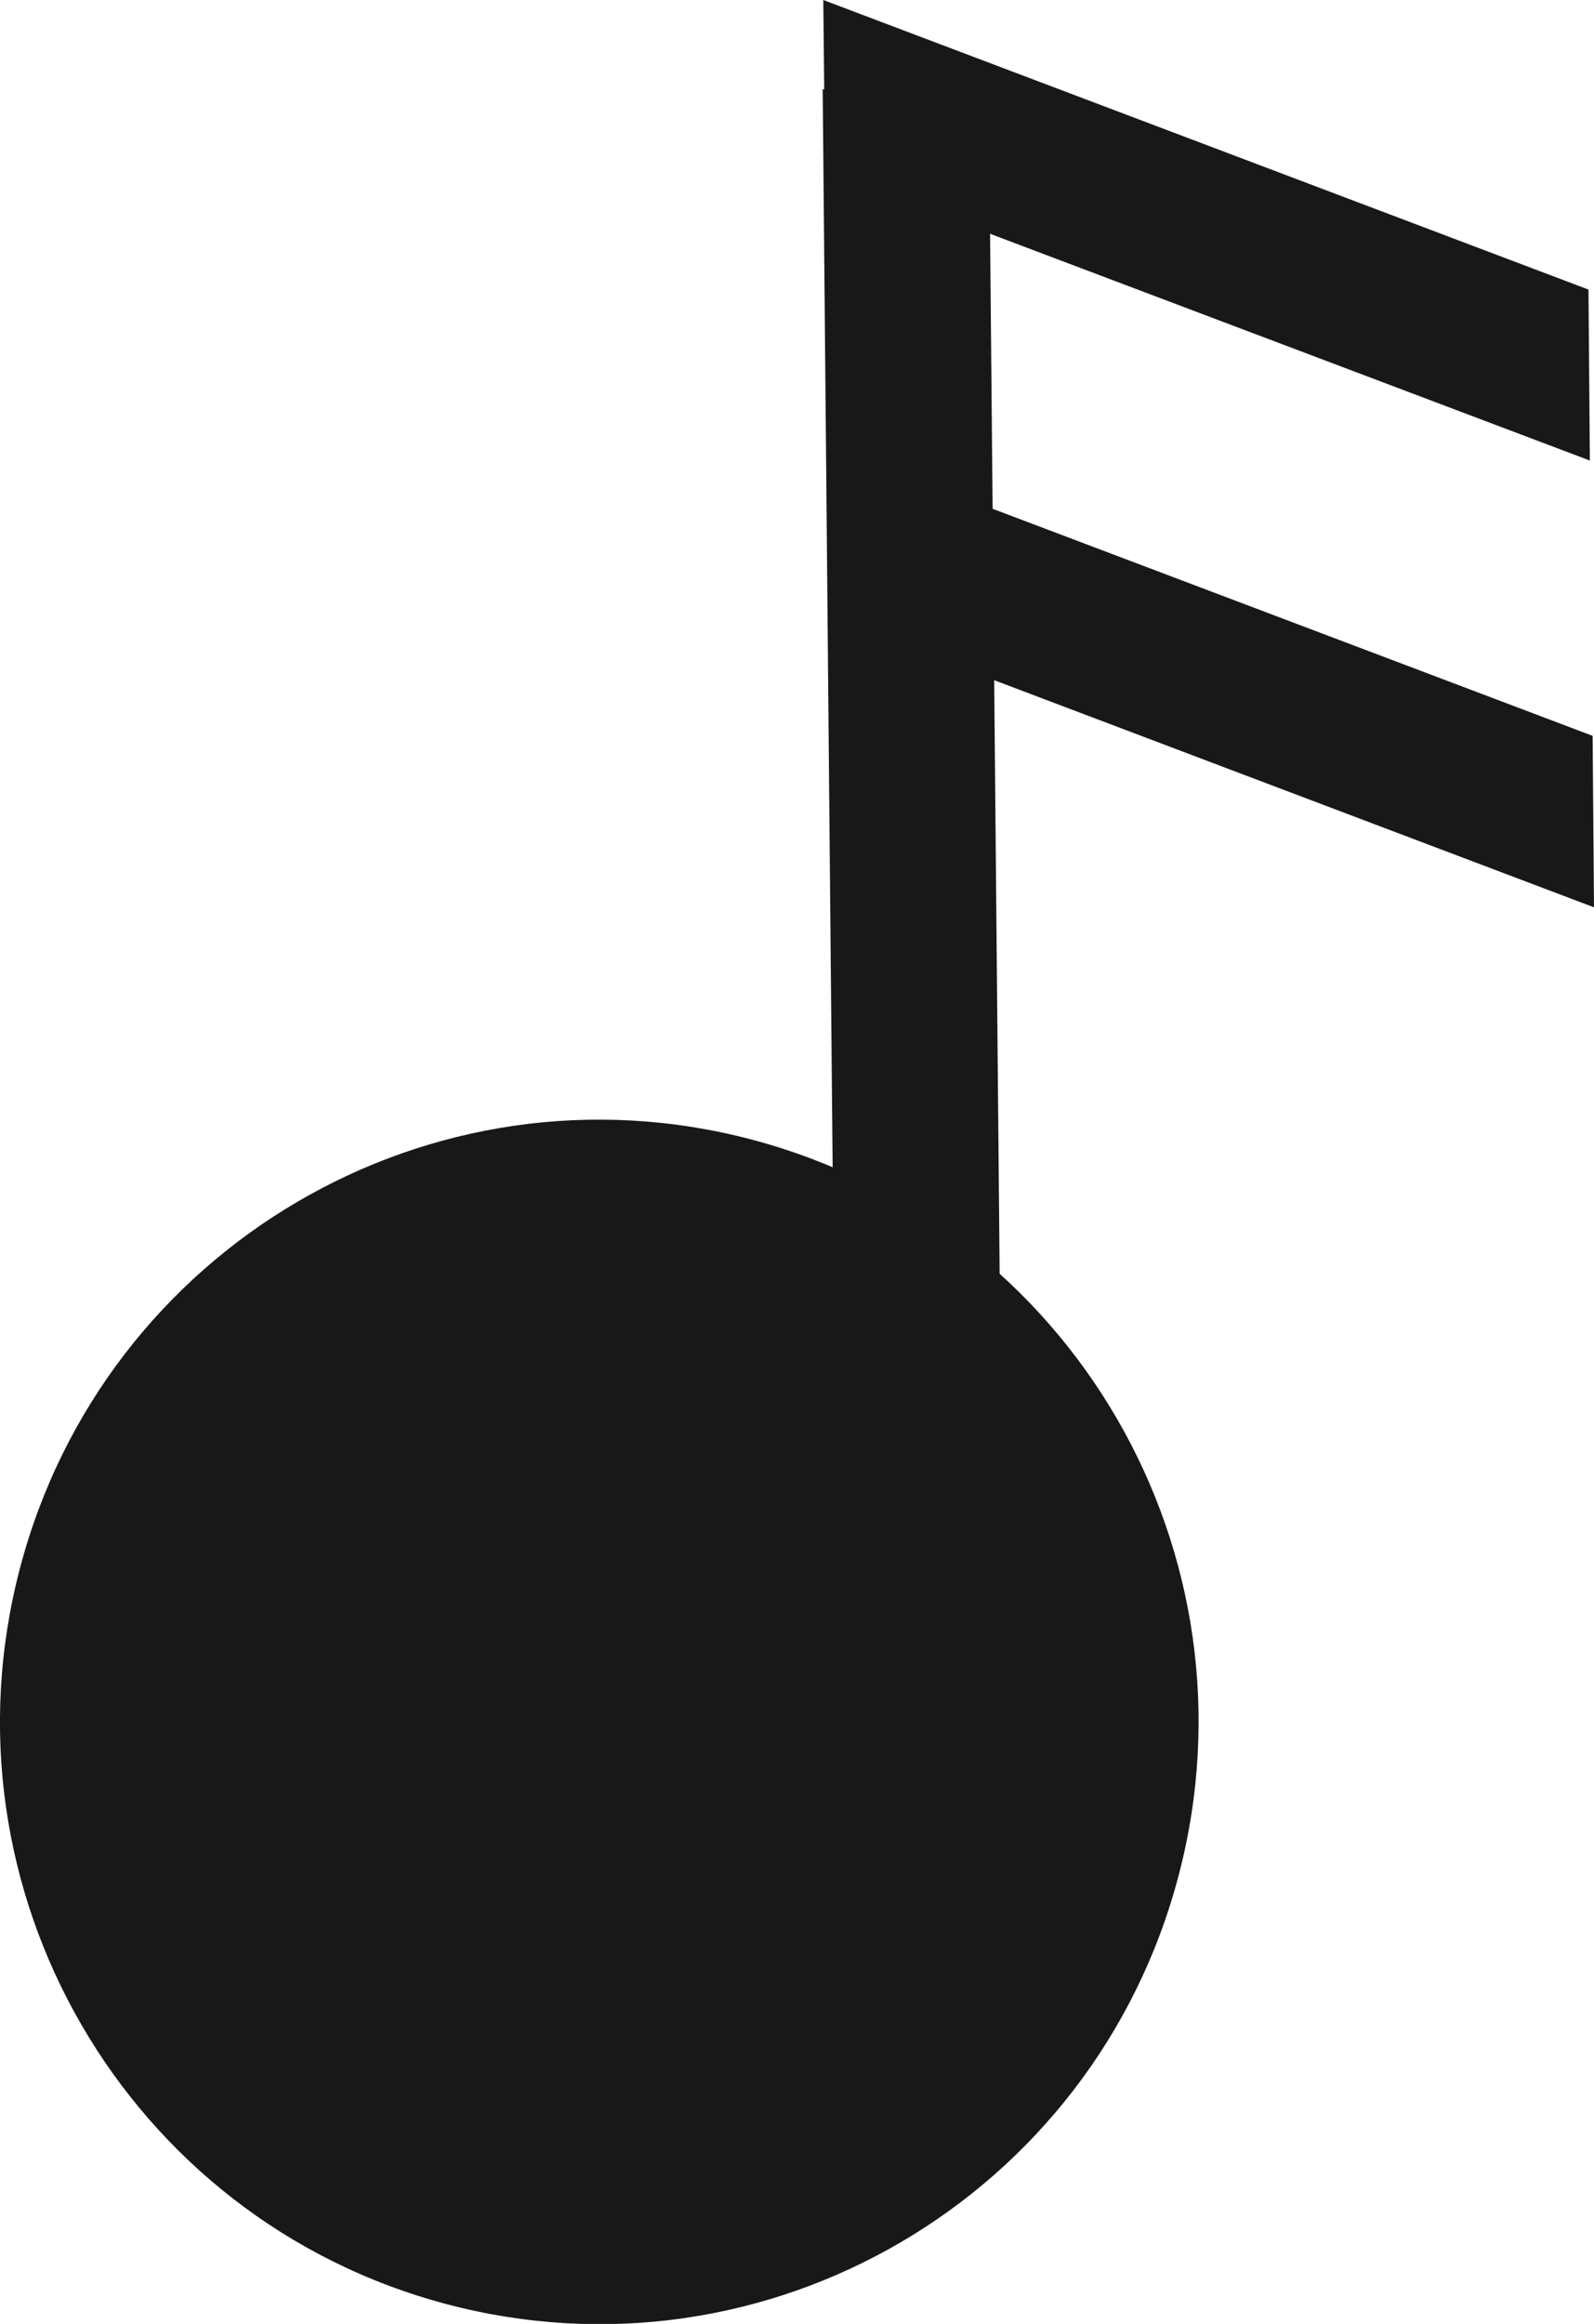 <svg  viewBox="0 0 35 51" fill="none" xmlns="http://www.w3.org/2000/svg">
<g clip-path="url(#clip0_1862_90221)">
<path d="M25.88 41.157C27.733 34.101 23.539 26.872 16.513 25.011C9.487 23.151 2.289 27.363 0.437 34.42C-1.415 41.477 2.779 48.706 9.805 50.566C16.831 52.427 24.028 48.214 25.88 41.157Z" fill="#181818"/>
<path d="M21.71 1.925L18.064 1.959L18.384 36.596L22.029 36.562L21.71 1.925Z" fill="#181818"/>
<path d="M34.909 10.107L18.117 3.762L18.077 0L34.879 6.355L34.909 10.107Z" fill="#181818"/>
<path d="M35 19.912L18.208 13.557L18.168 9.794L34.97 16.149L35 19.912Z" fill="#181818"/>
</g>
<defs>
<clipPath id="clip0_1862_90221">
<rect width="35" height="51" fill="white"/>
</clipPath>
</defs>
</svg>
